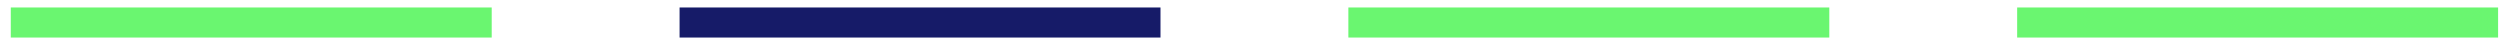 <svg width="211" height="4" viewBox="0 0 211 4" fill="none" xmlns="http://www.w3.org/2000/svg">
<path d="M0.91 1.9H41.5" stroke="#6AF670" stroke-width="2.537"/>
<line x1="57.356" y1="1.9" x2="97.946" y2="1.9" stroke="#161B68" stroke-width="2.537"/>
<line x1="113.802" y1="1.9" x2="154.393" y2="1.9" stroke="#6AF670" stroke-width="2.537"/>
<line x1="170.248" y1="1.9" x2="210.839" y2="1.9" stroke="#6AF670" stroke-width="2.537"/>
</svg>
